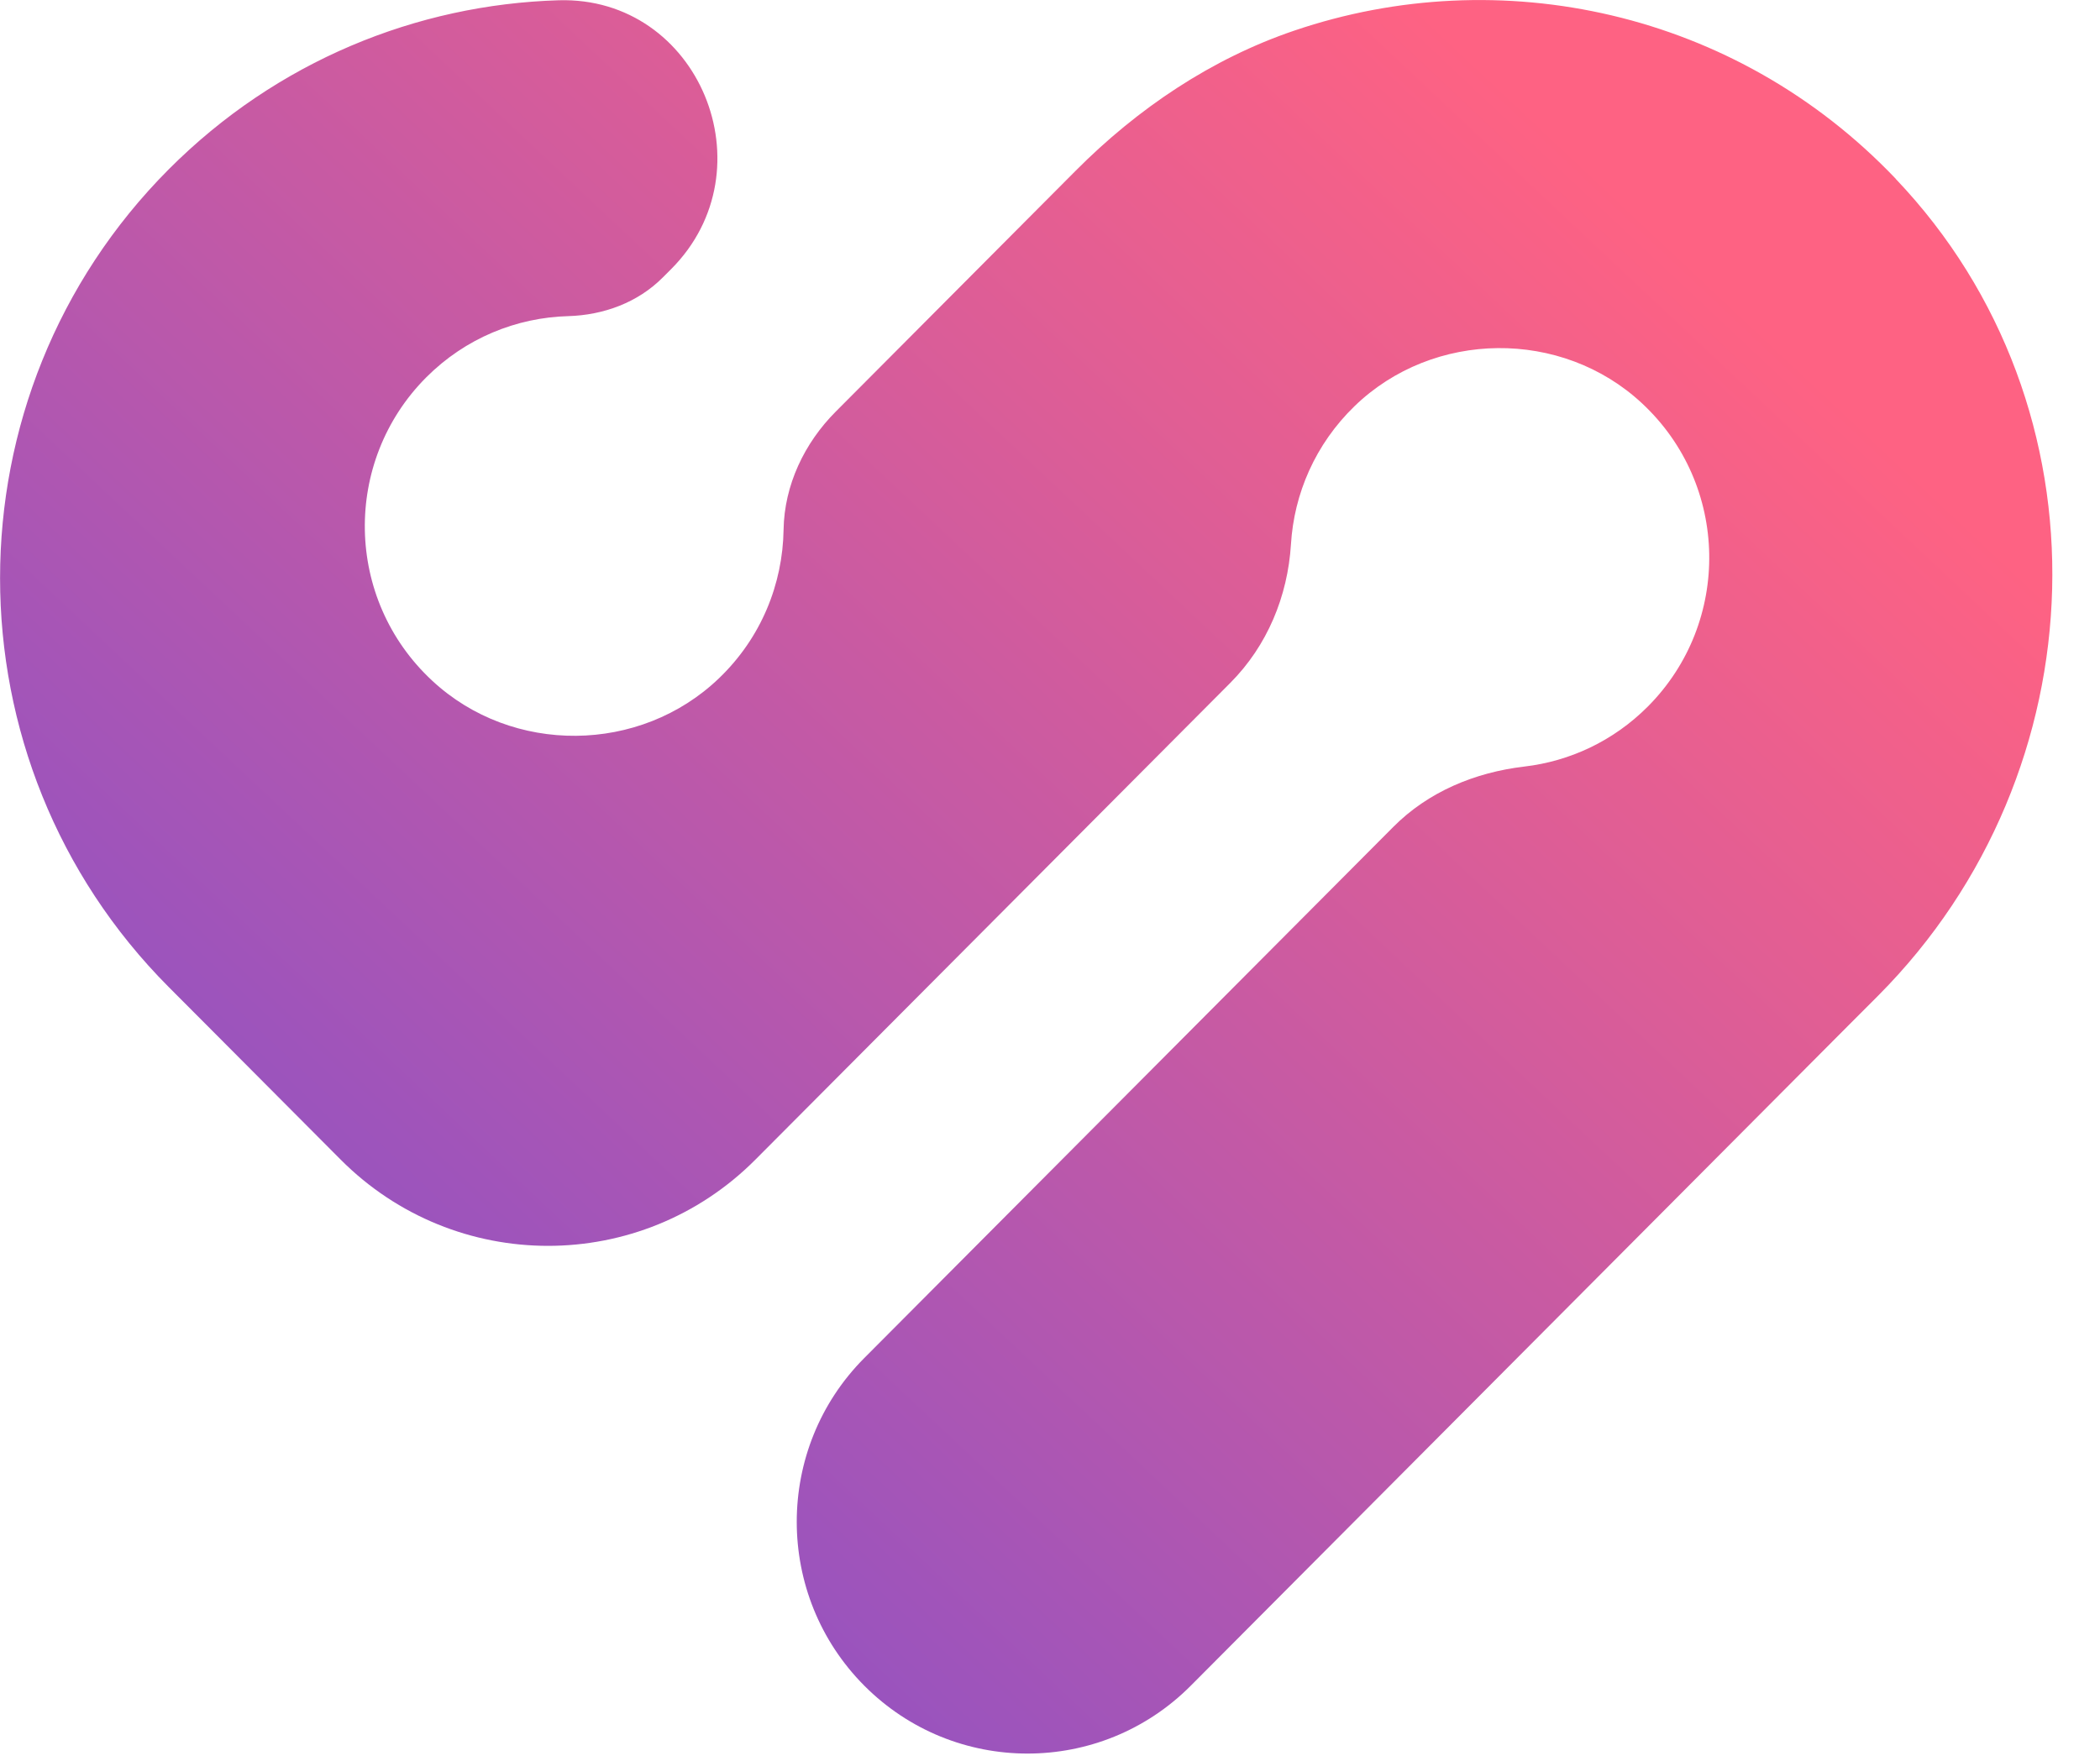 <svg width="31" height="26" viewBox="0 0 31 26" fill="none" xmlns="http://www.w3.org/2000/svg">
<path d="M27.985 2.64C25.617 0.153 22.132 -0.576 19.109 0.451C17.885 0.866 16.793 1.602 15.879 2.521L12.338 6.077C11.874 6.542 11.578 7.163 11.567 7.821C11.555 8.62 11.239 9.415 10.615 10.014C9.45 11.134 7.561 11.151 6.379 10.05C5.084 8.847 5.055 6.815 6.291 5.573C6.872 4.991 7.625 4.689 8.387 4.668C8.909 4.653 9.415 4.468 9.784 4.097L9.907 3.974C11.375 2.502 10.319 -0.058 8.245 0.004C6.155 0.067 4.086 0.9 2.491 2.5C-0.829 5.833 -0.829 11.241 2.491 14.575L3.147 15.233L5.028 17.122C6.719 18.821 9.461 18.821 11.152 17.122L18.163 10.082C18.706 9.536 19.009 8.807 19.057 8.037C19.102 7.291 19.416 6.559 19.996 5.997C21.159 4.871 23.055 4.852 24.239 5.955C25.533 7.159 25.562 9.19 24.326 10.432C23.815 10.945 23.17 11.241 22.502 11.319C21.773 11.405 21.084 11.69 20.566 12.212L12.759 20.052C11.429 21.387 11.429 23.555 12.759 24.891C14.089 26.227 16.248 26.227 17.578 24.891L27.193 15.235L27.728 14.699C31.014 11.396 31.198 6.016 27.985 2.642V2.64Z" fill="url(#paint0_linear_1_42257)"/>
<defs>
<linearGradient id="paint0_linear_1_42257" x1="2.295" y1="22.352" x2="22.167" y2="1.204" gradientUnits="userSpaceOnUse">
<stop stop-color="#8350CB"/>
<stop offset="1" stop-color="#FE6283"/>
</linearGradient>
</defs>
</svg>
